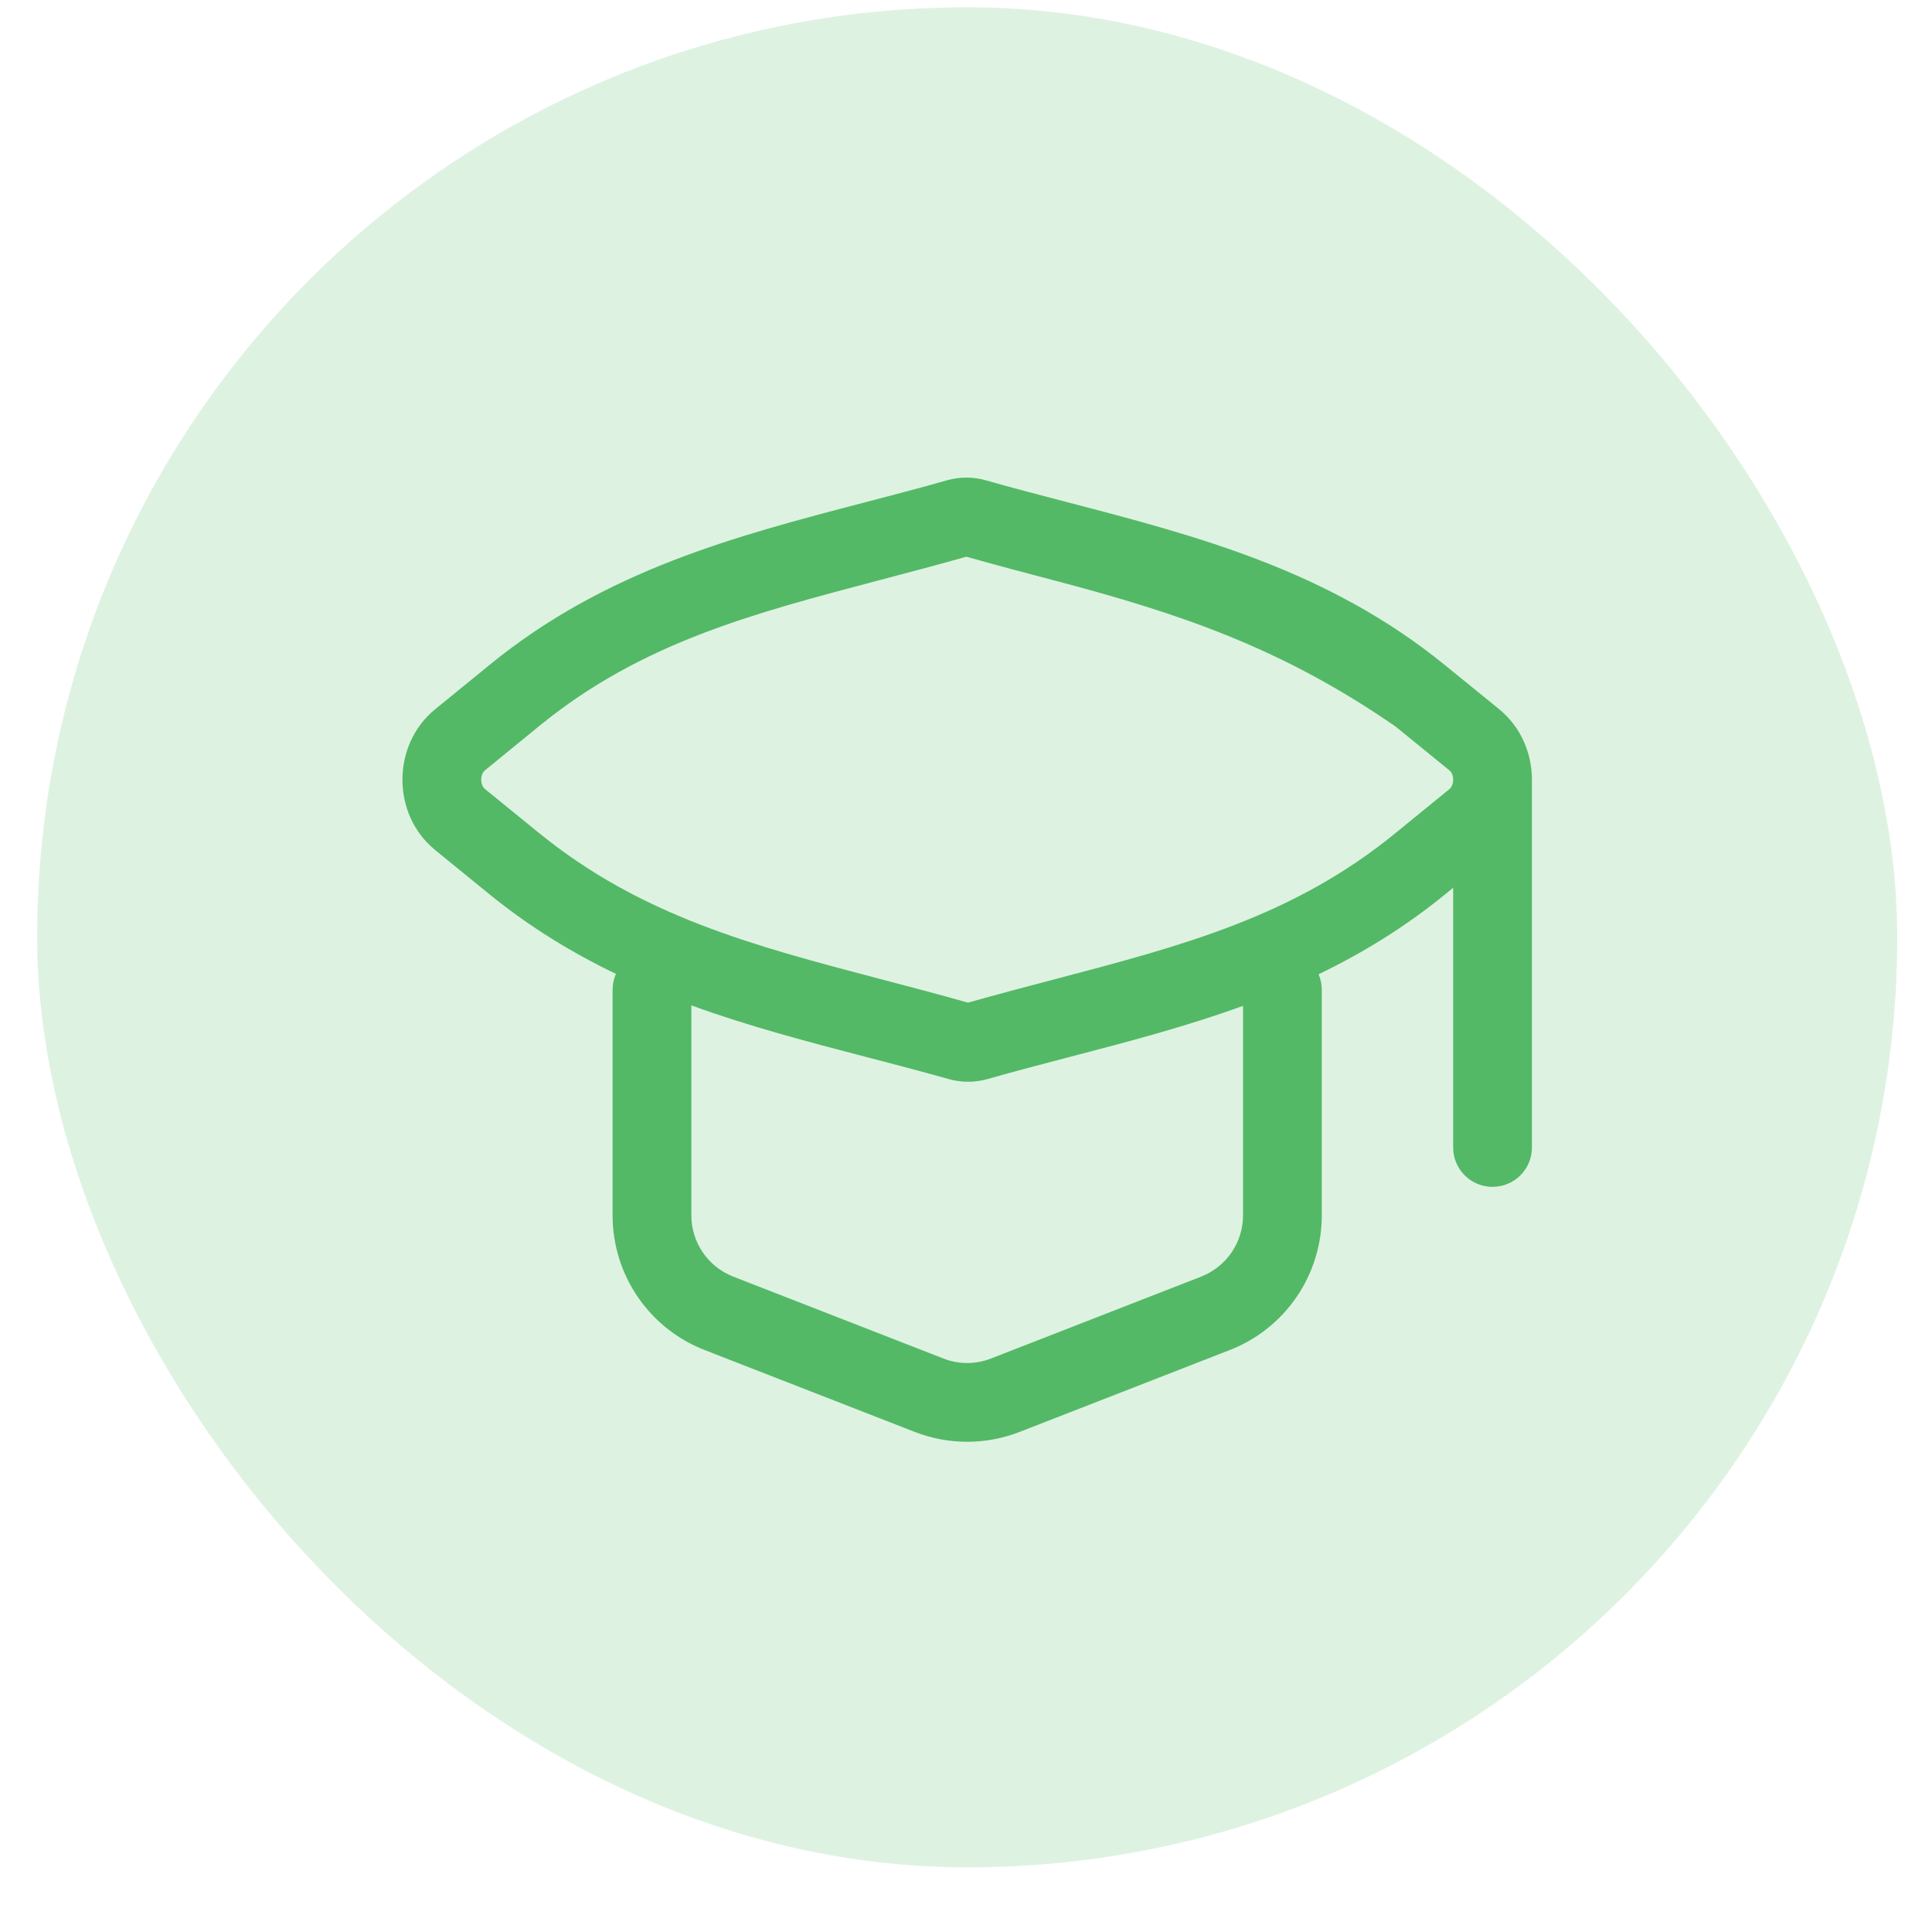 <svg width="26" height="26" viewBox="0 0 26 26" fill="none" xmlns="http://www.w3.org/2000/svg">
<rect x="0.5" y="0.098" width="25.032" height="25.032" rx="12.516" fill="#53B966" fill-opacity="0.19"/>
<path fill-rule="evenodd" clip-rule="evenodd" d="M12.742 6.464C12.914 6.415 13.095 6.415 13.267 6.464C13.633 6.568 14.002 6.664 14.373 6.761C16.113 7.215 17.88 7.675 19.452 8.956L20.176 9.545C20.469 9.785 20.616 10.139 20.616 10.493V15.442C20.616 15.735 20.379 15.972 20.086 15.972C19.793 15.972 19.556 15.735 19.556 15.442V11.947L19.441 12.041C18.896 12.485 18.328 12.83 17.745 13.111C17.773 13.175 17.788 13.246 17.788 13.321V16.356C17.788 17.158 17.297 17.877 16.55 18.168L13.722 19.27C13.268 19.447 12.764 19.447 12.31 19.27L9.482 18.168C8.735 17.877 8.244 17.158 8.244 16.356V13.321C8.244 13.244 8.26 13.171 8.289 13.106C7.702 12.824 7.13 12.477 6.581 12.03L5.857 11.44C5.269 10.962 5.269 10.024 5.856 9.545L6.592 8.945C8.152 7.671 9.907 7.213 11.634 6.762C12.005 6.665 12.375 6.569 12.742 6.464ZM19.556 10.493C19.556 10.429 19.53 10.387 19.506 10.368L18.782 9.778C17.258 8.725 15.9 8.261 14.175 7.808C13.796 7.708 13.406 7.606 13.005 7.492C12.601 7.606 12.21 7.709 11.83 7.809C10.119 8.26 8.628 8.652 7.262 9.766L6.526 10.367C6.502 10.386 6.476 10.429 6.476 10.492C6.477 10.556 6.502 10.598 6.526 10.618L7.25 11.207C8.628 12.329 10.132 12.725 11.857 13.178C12.236 13.277 12.626 13.38 13.027 13.493C13.431 13.379 13.822 13.276 14.203 13.176C15.914 12.726 17.404 12.334 18.77 11.219L19.506 10.619C19.53 10.599 19.556 10.557 19.556 10.493ZM14.399 14.223C15.176 14.02 15.959 13.816 16.728 13.536V16.356C16.728 16.721 16.504 17.047 16.165 17.18L13.337 18.282C13.131 18.363 12.902 18.363 12.695 18.282L9.867 17.18C9.528 17.047 9.304 16.721 9.304 16.356V13.53C10.081 13.813 10.873 14.02 11.659 14.225C12.03 14.321 12.399 14.418 12.765 14.521C12.937 14.57 13.119 14.57 13.291 14.521C13.657 14.417 14.027 14.32 14.399 14.223Z" fill="#53B966"/>
</svg>
